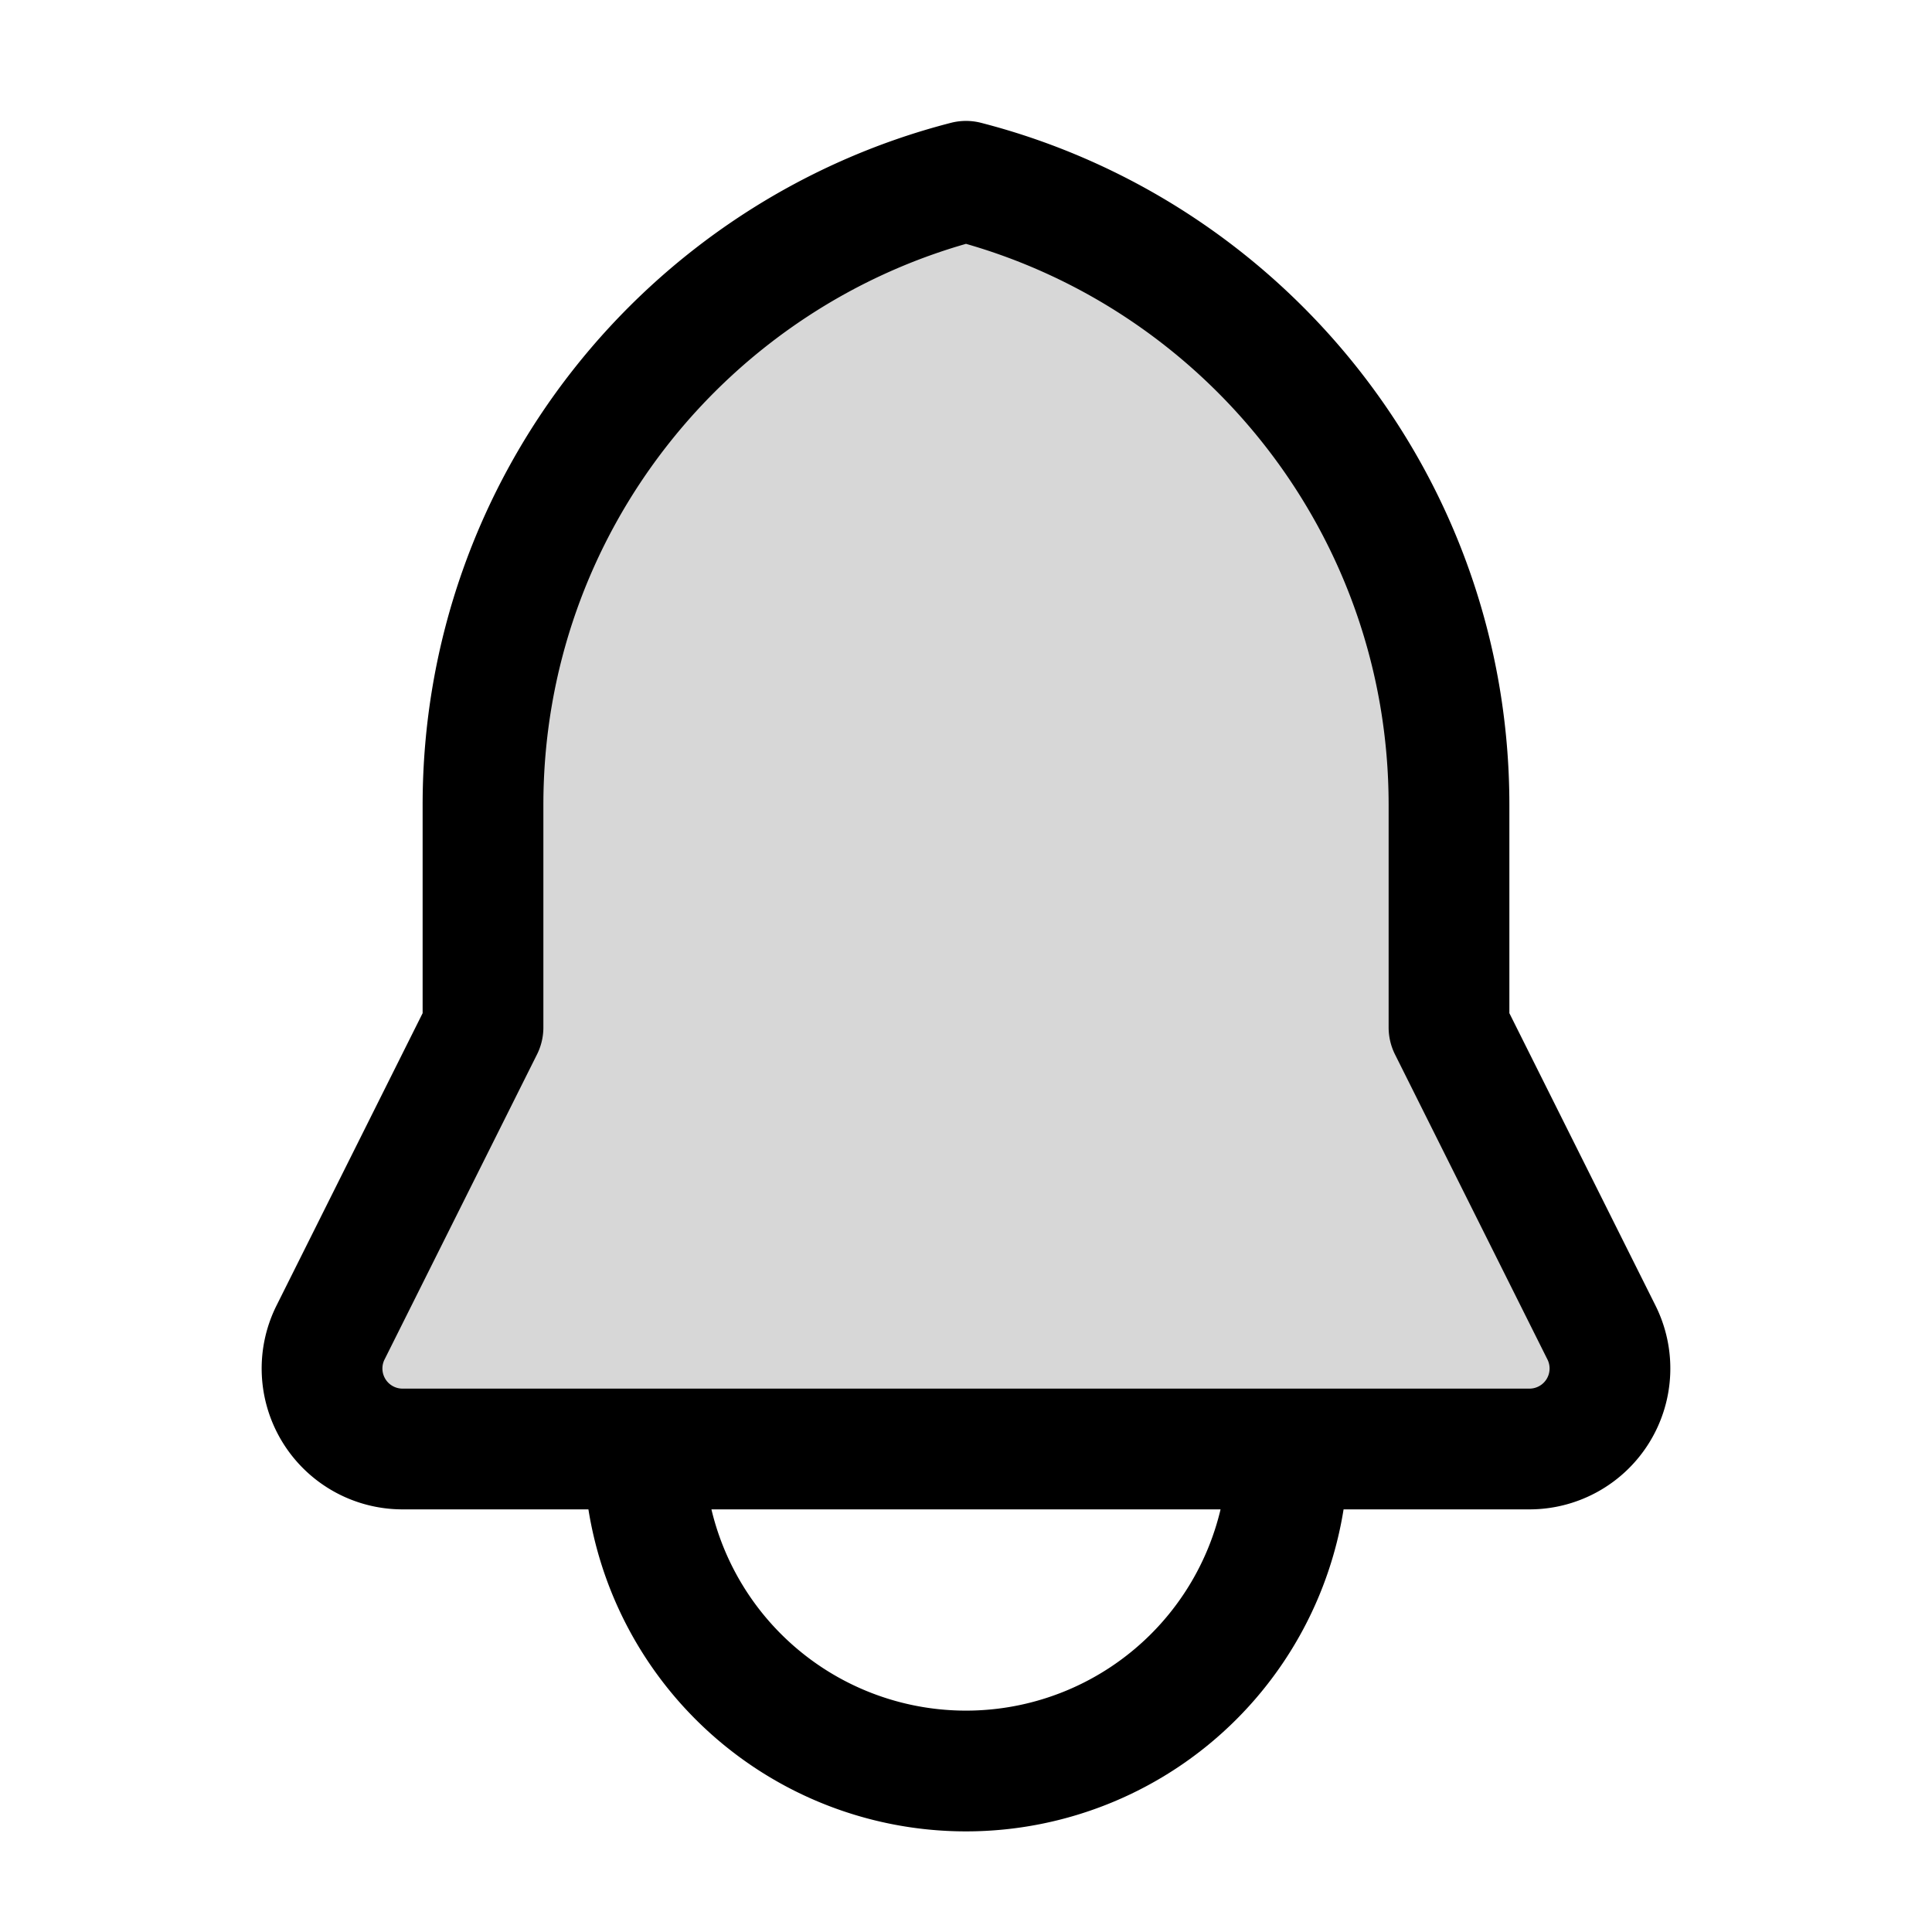 <svg xmlns="http://www.w3.org/2000/svg" width="24" height="24" fill="none"><path fill="#000" fill-opacity=".16" fill-rule="evenodd" d="M5 18a1 1 0 0 1-.894-1.447L6 12.764V10c0-3.728 2.55-6.86 6-7.748 3.45.888 6 4.02 6 7.748v2.764l1.894 3.789A1 1 0 0 1 19 18H5Z" clip-rule="evenodd"/><path stroke="#000" stroke-linecap="round" stroke-linejoin="round" stroke-width="1.5" d="M12 18H5a1 1 0 0 1-.894-1.447L6 12.763V10c0-3.728 2.55-6.86 6-7.748M12 18h7a1 1 0 0 0 .894-1.447L18 12.763V10c0-3.728-2.55-6.86-6-7.748M16 18a4 4 0 0 1-8 0"/></svg>